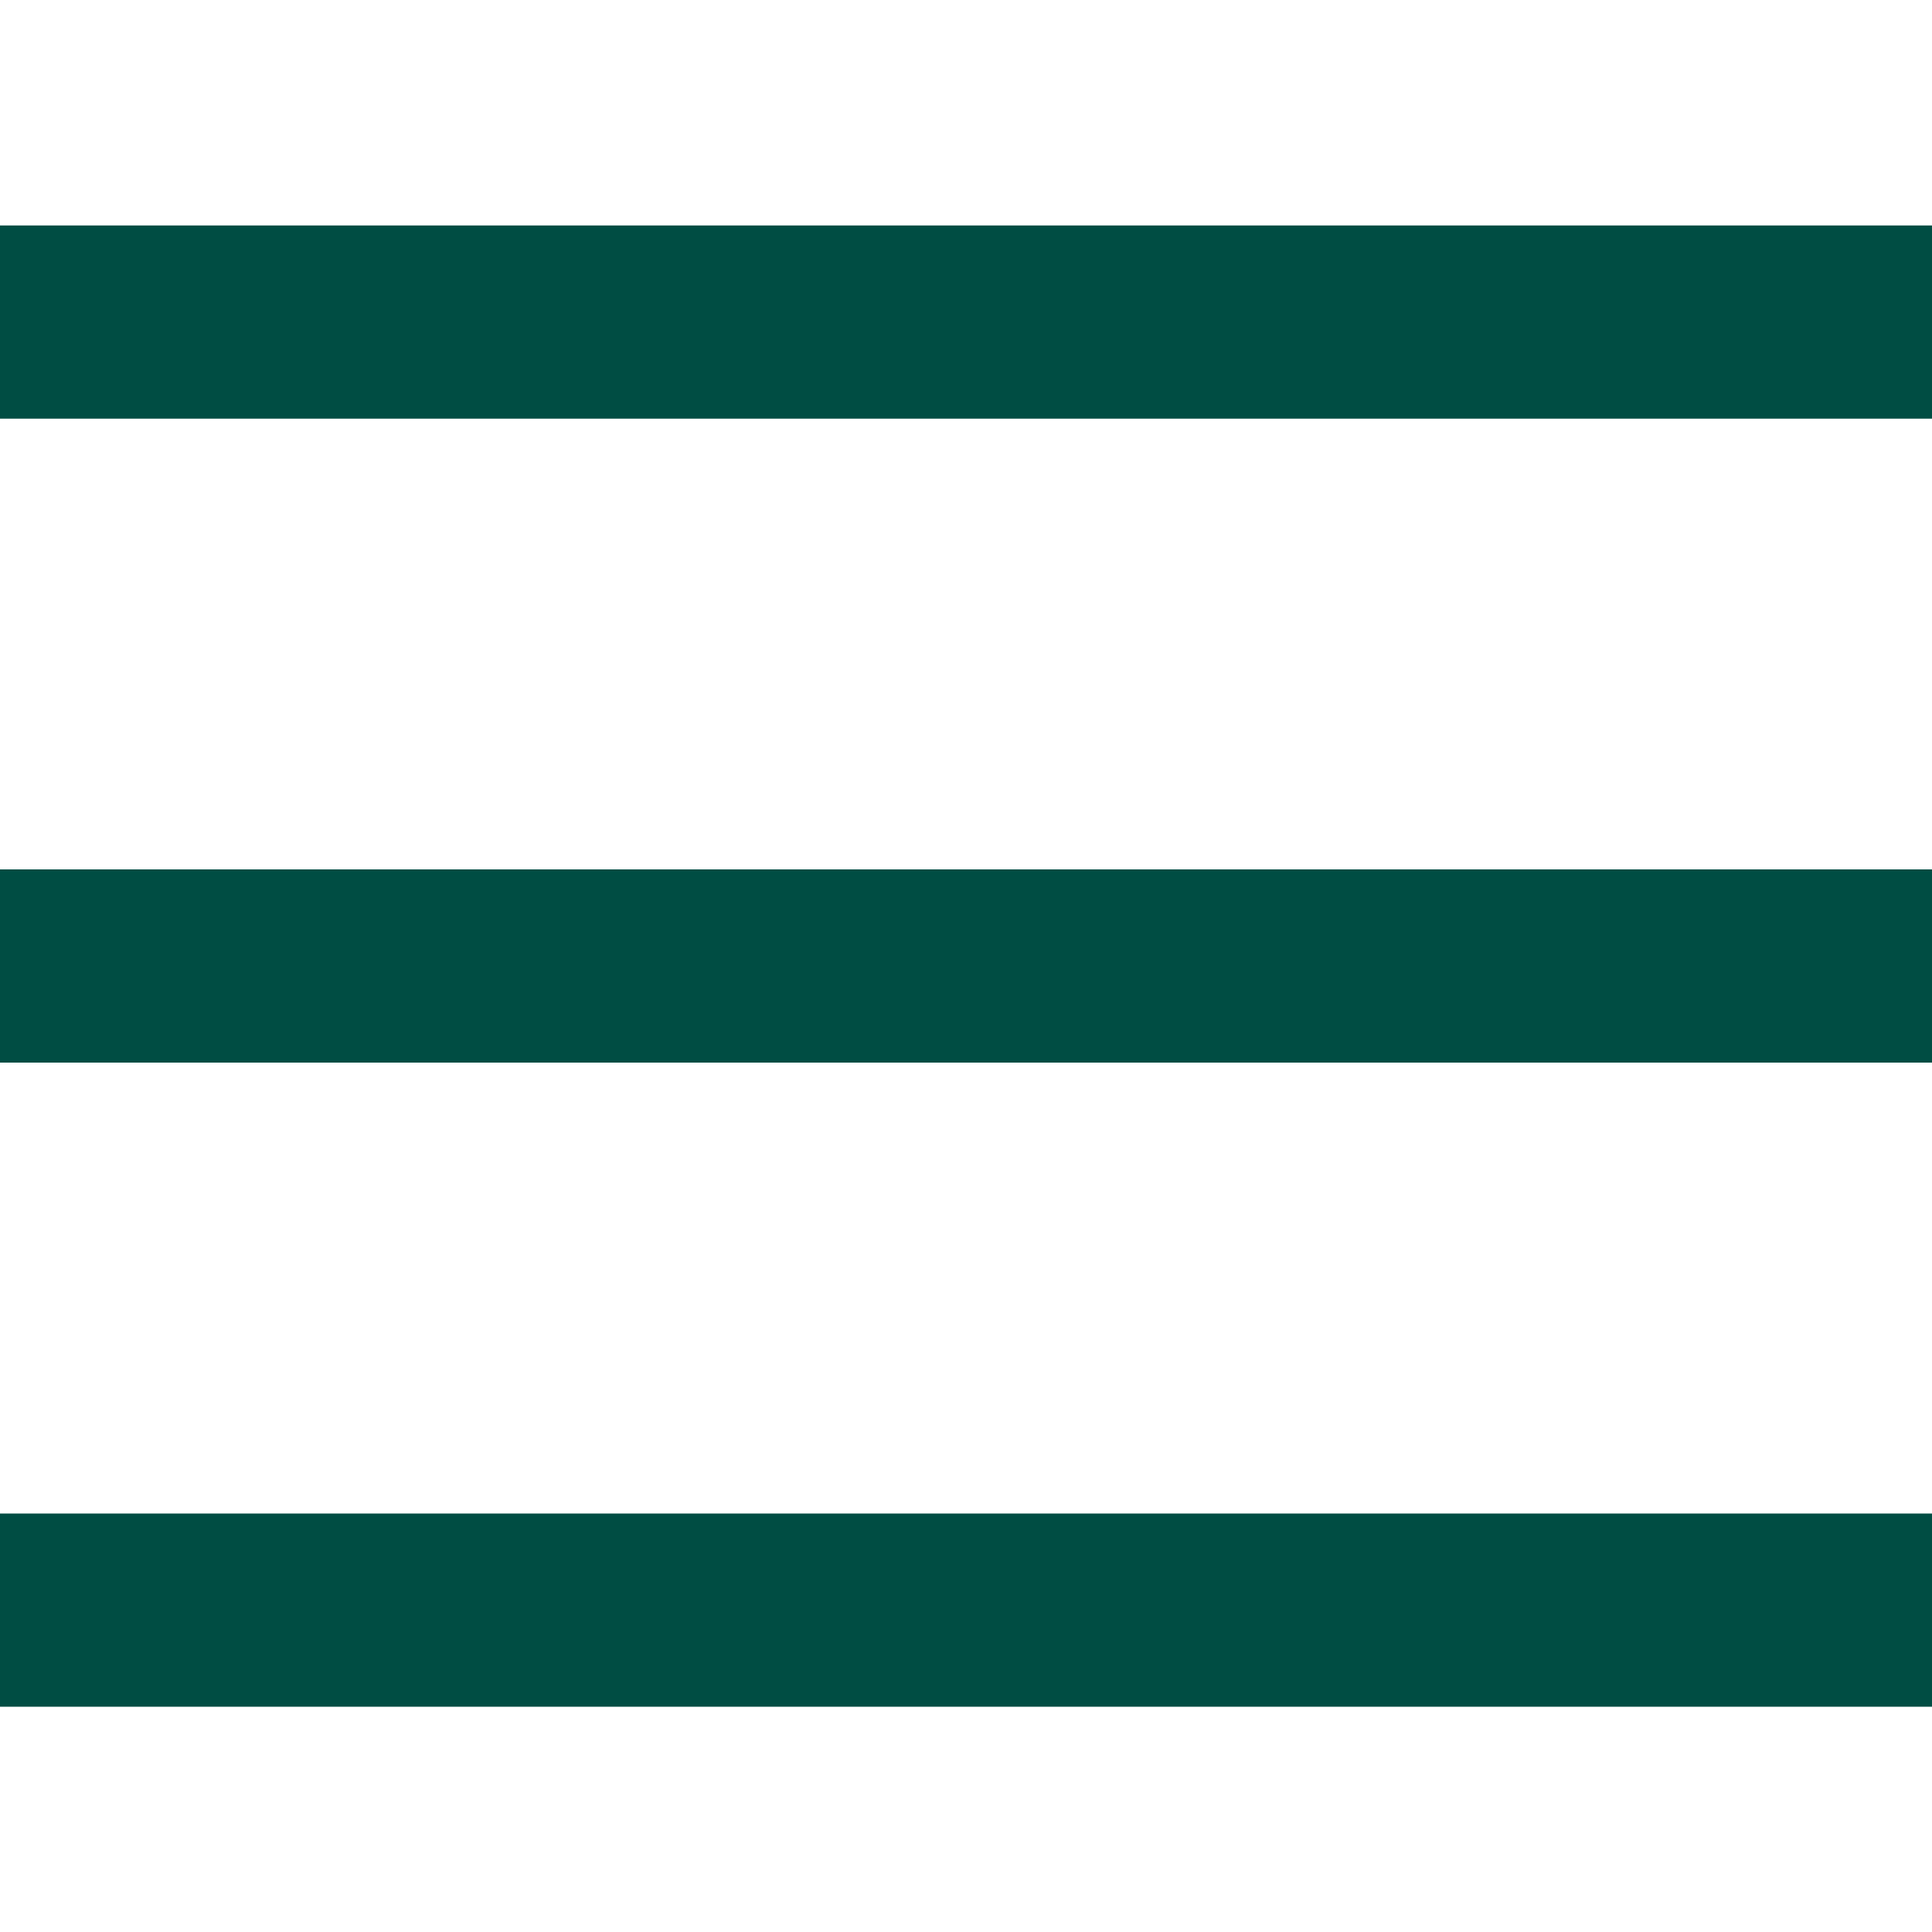<svg width="20" height="20" viewBox="0 0 20 20" fill="none" xmlns="http://www.w3.org/2000/svg">
<path d="M0 3.334H20" stroke="#004D43" stroke-width="2" stroke-miterlimit="10"/>
<path d="M0 10H20" stroke="#004D43" stroke-width="2" stroke-miterlimit="10"/>
<path d="M0 16.668H20" stroke="#004D43" stroke-width="2" stroke-miterlimit="10"/>
</svg>
